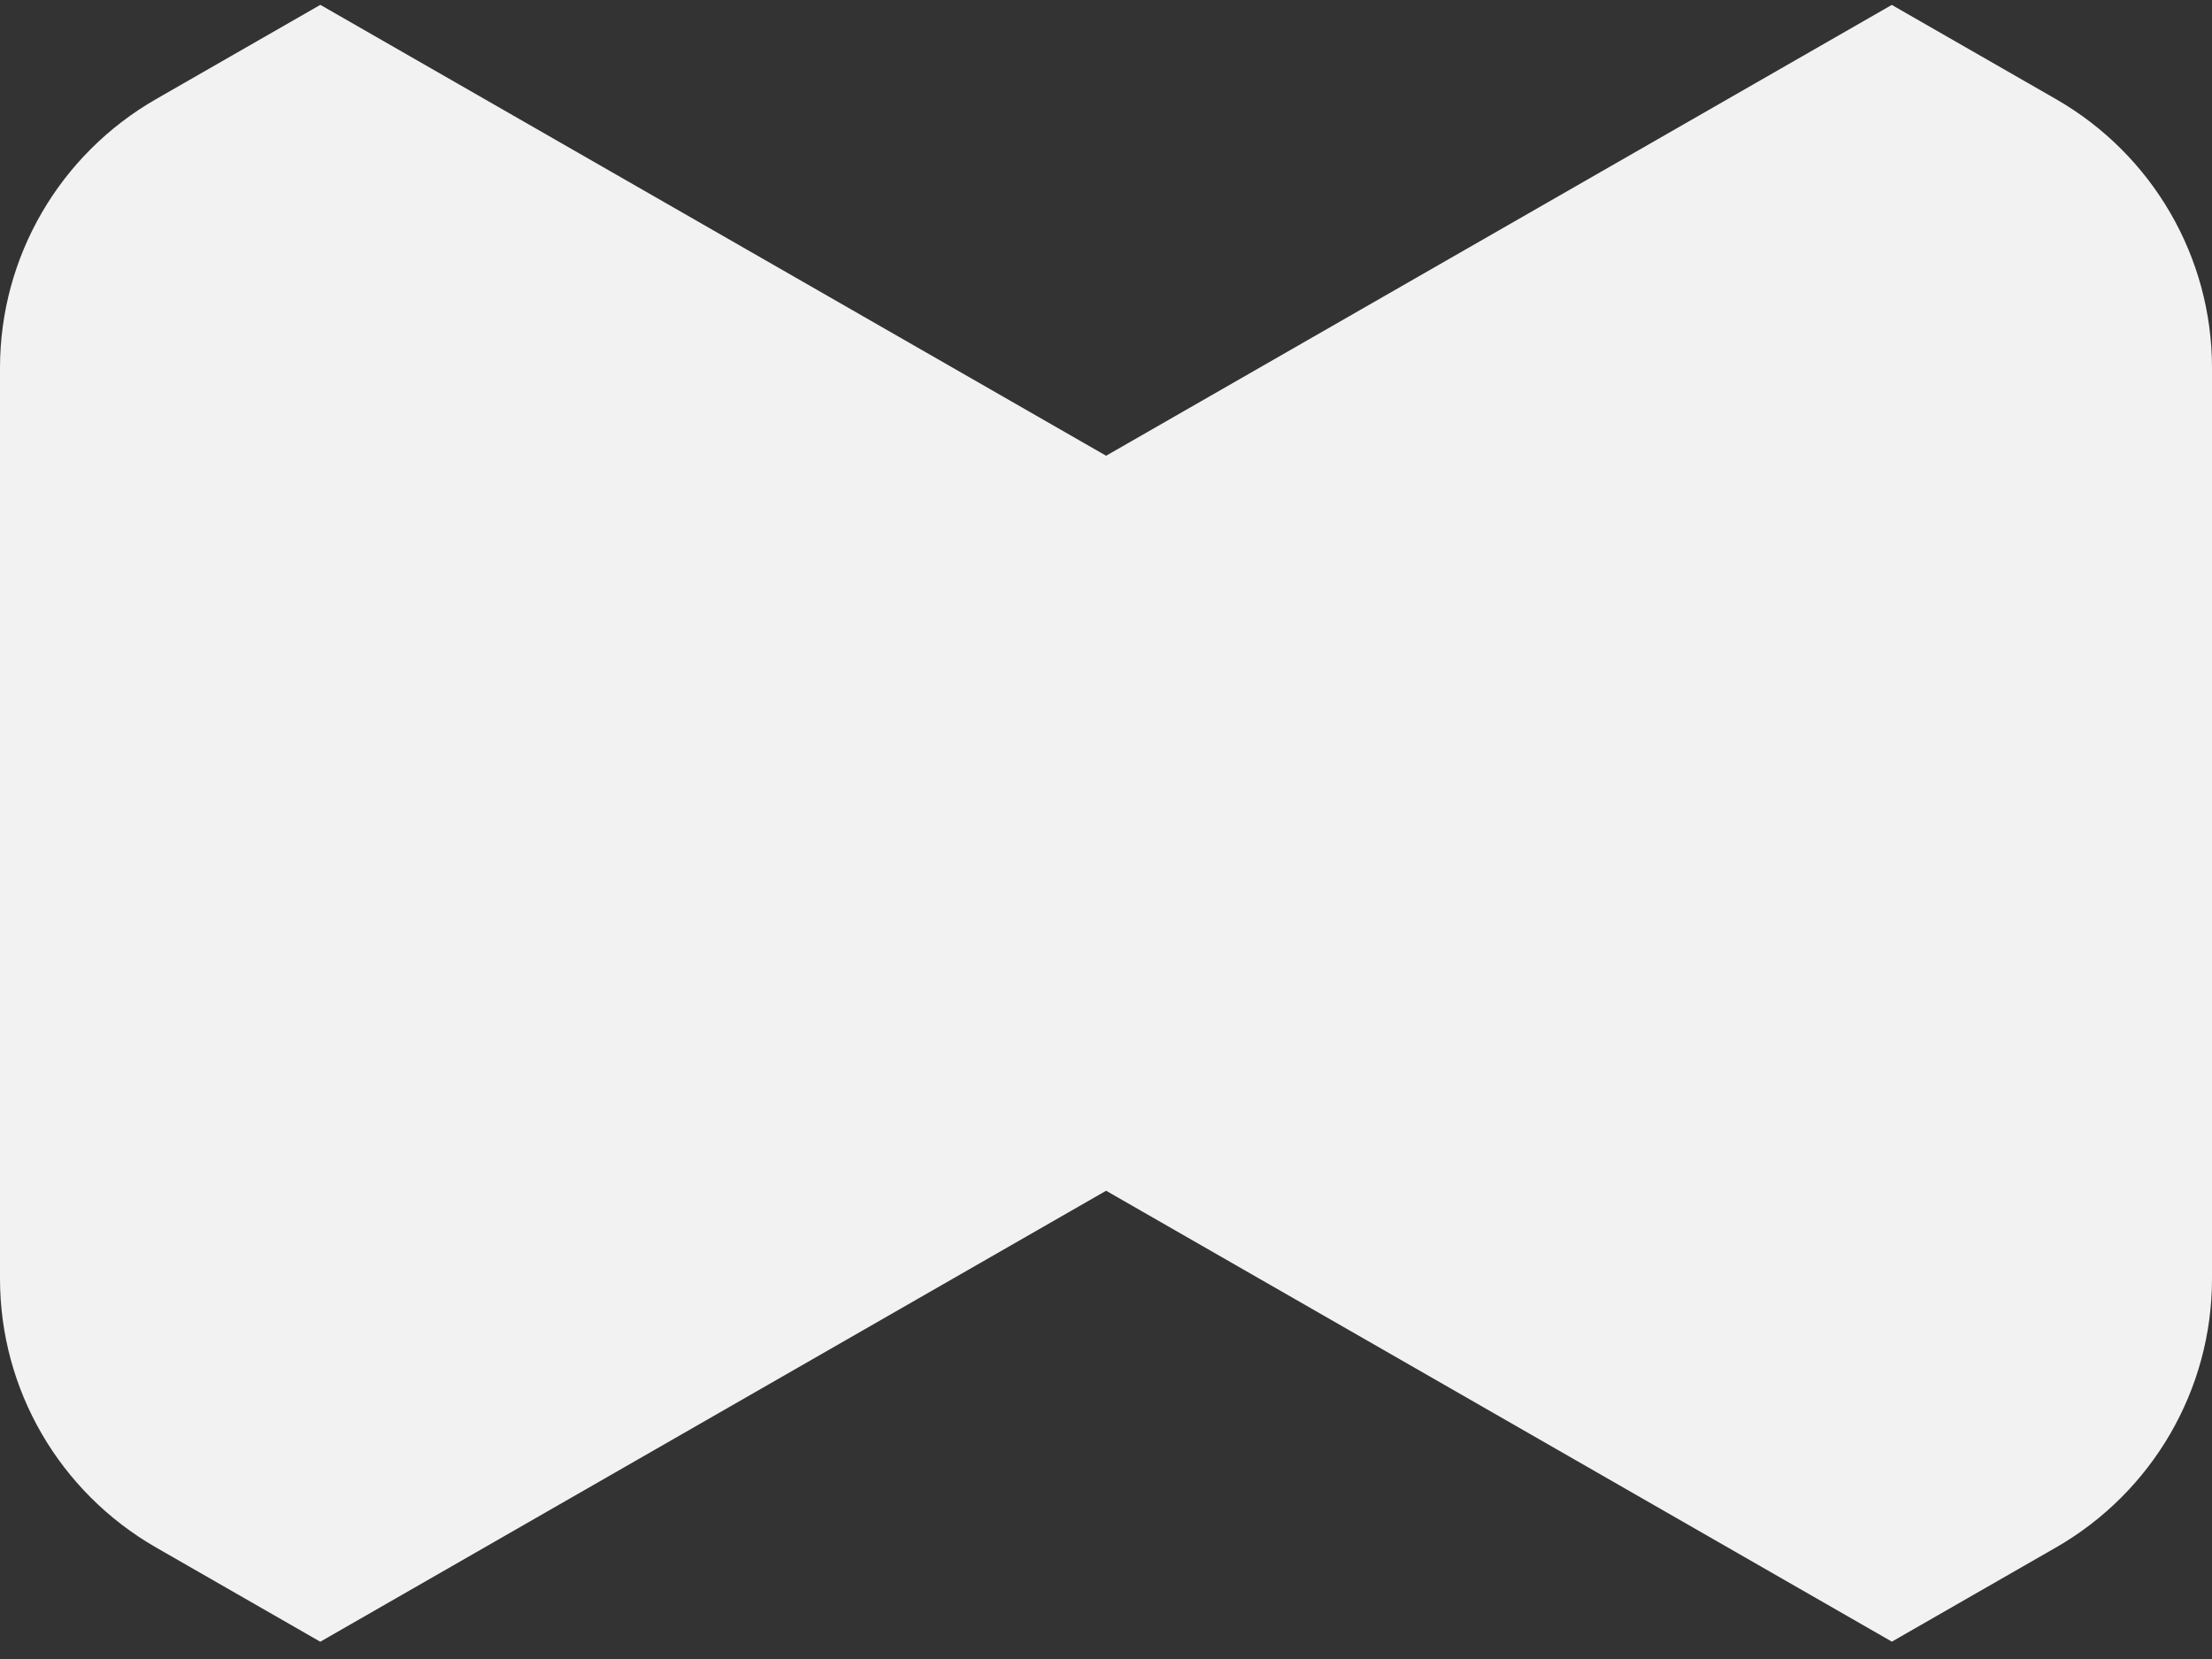 <svg width="100" height="75" viewBox="0 0 100 75" fill="none" xmlns="http://www.w3.org/2000/svg">
<rect x="0" y="0" width="100" height="75" fill="#333333" stroke="none"/>
<path d="M14.482 0.219L7.057 4.479C2.69 6.985 0 11.616 0 16.628V57.811C0 62.823 2.69 67.454 7.057 69.96L14.479 74.219L50.005 53.831L85.528 74.215L92.943 69.96C97.31 67.454 100 62.823 100 57.811V16.628C100 11.616 97.31 6.985 92.943 4.479L85.524 0.222L50.005 20.603L14.482 0.219Z" fill="#F2F2F2"/>
</svg>
